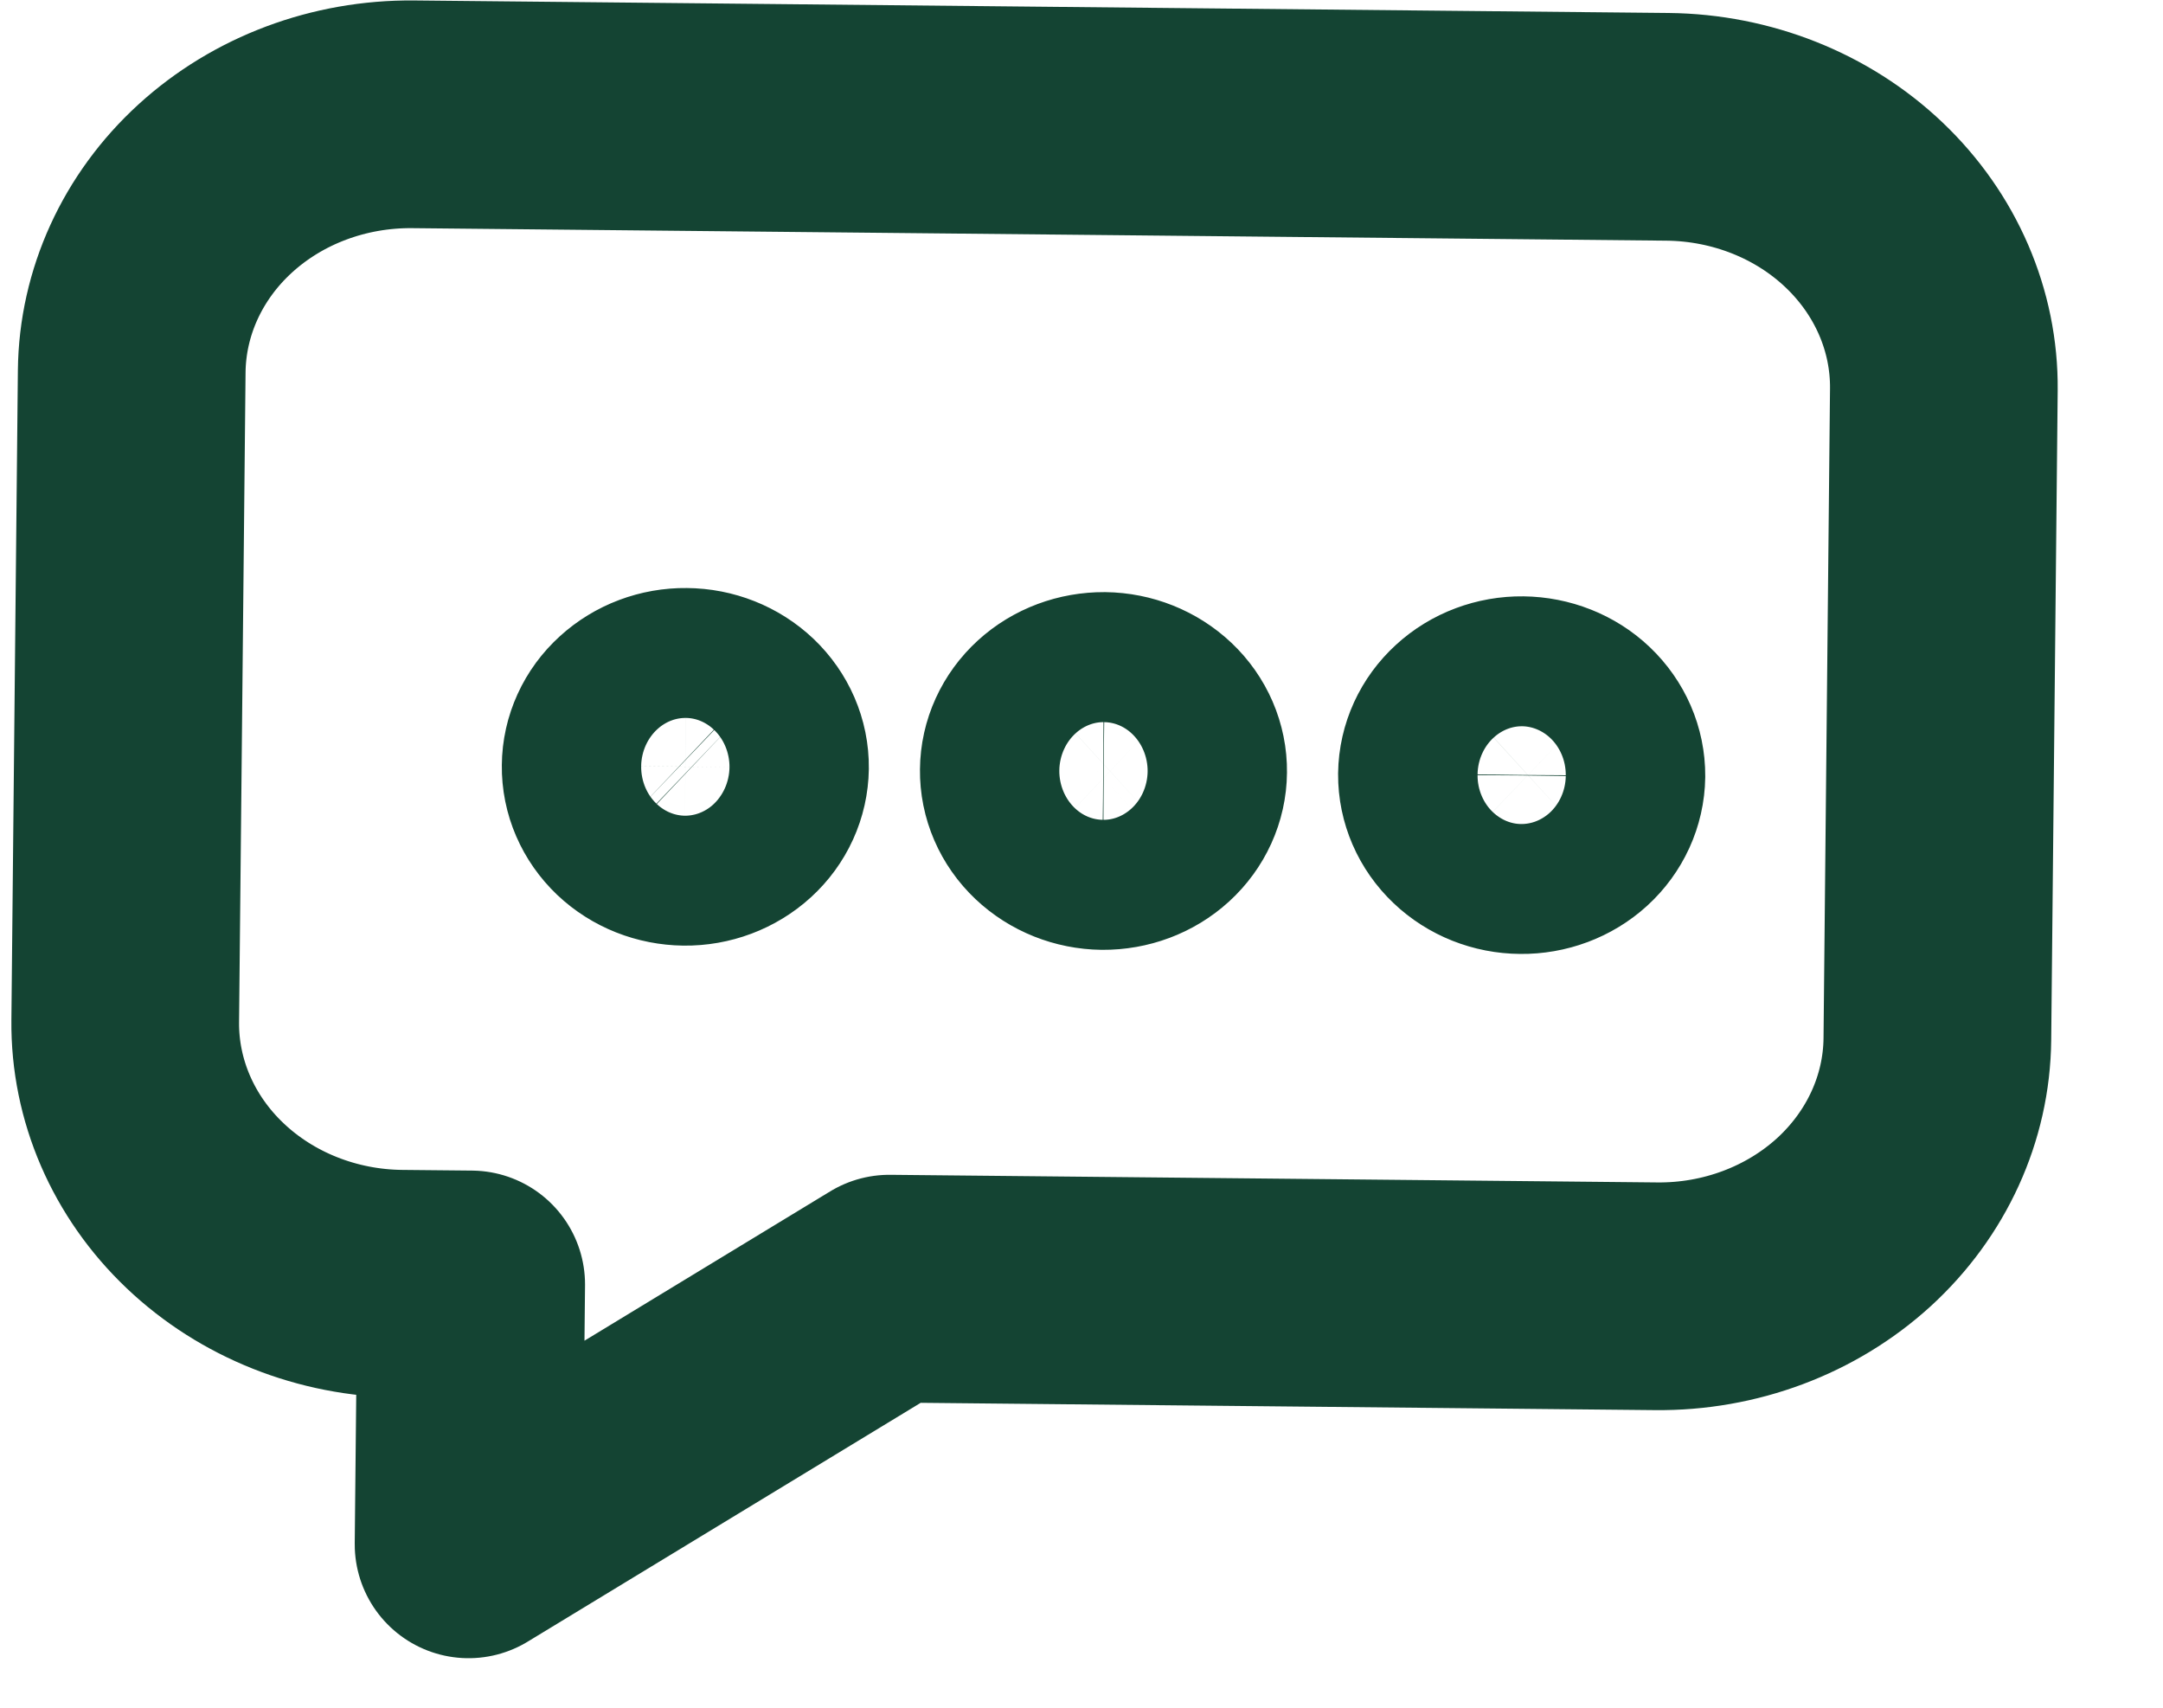 <svg width="19" height="15" viewBox="0 0 19 15" fill="none" xmlns="http://www.w3.org/2000/svg">
<path d="M3.629 1.004L14.649 1.114C15.298 1.121 15.919 1.367 16.374 1.8C16.829 2.233 17.081 2.816 17.075 3.421L17.018 9.128C17.012 9.733 16.748 10.311 16.285 10.735C15.821 11.158 15.196 11.393 14.546 11.386L7.812 11.319L4.116 13.565L4.139 11.282L3.526 11.276C2.877 11.27 2.256 11.023 1.801 10.59C1.346 10.158 1.094 9.574 1.1 8.969L1.157 3.263C1.163 2.657 1.427 2.079 1.89 1.656C2.354 1.232 2.979 0.998 3.629 1.004Z" stroke="#144433" stroke-width="2" stroke-linecap="round" stroke-linejoin="round"/>
<path d="M12.754 6.803C12.753 6.954 12.816 7.1 12.93 7.208C13.043 7.316 13.198 7.378 13.361 7.379C13.523 7.381 13.68 7.322 13.795 7.217C13.911 7.111 13.977 6.966 13.979 6.815C13.98 6.663 13.917 6.518 13.803 6.409C13.69 6.301 13.534 6.24 13.372 6.238C13.21 6.236 13.053 6.295 12.938 6.401C12.822 6.507 12.756 6.651 12.754 6.803ZM9.081 6.766C9.079 6.917 9.142 7.063 9.256 7.171C9.37 7.279 9.525 7.341 9.687 7.343C9.85 7.344 10.006 7.286 10.122 7.18C10.238 7.074 10.304 6.929 10.305 6.778C10.307 6.627 10.244 6.481 10.13 6.373C10.016 6.265 9.861 6.203 9.699 6.201C9.536 6.2 9.38 6.258 9.264 6.364C9.148 6.47 9.082 6.615 9.081 6.766ZM5.408 6.729C5.406 6.881 5.469 7.026 5.583 7.135C5.697 7.243 5.852 7.304 6.014 7.306C6.176 7.308 6.333 7.249 6.449 7.143C6.565 7.037 6.63 6.893 6.632 6.742C6.634 6.59 6.57 6.444 6.457 6.336C6.343 6.228 6.188 6.166 6.025 6.165C5.863 6.163 5.707 6.222 5.591 6.328C5.475 6.433 5.409 6.578 5.408 6.729Z" stroke="#144433" stroke-width="2" stroke-linecap="round" stroke-linejoin="round"/>
</svg>
